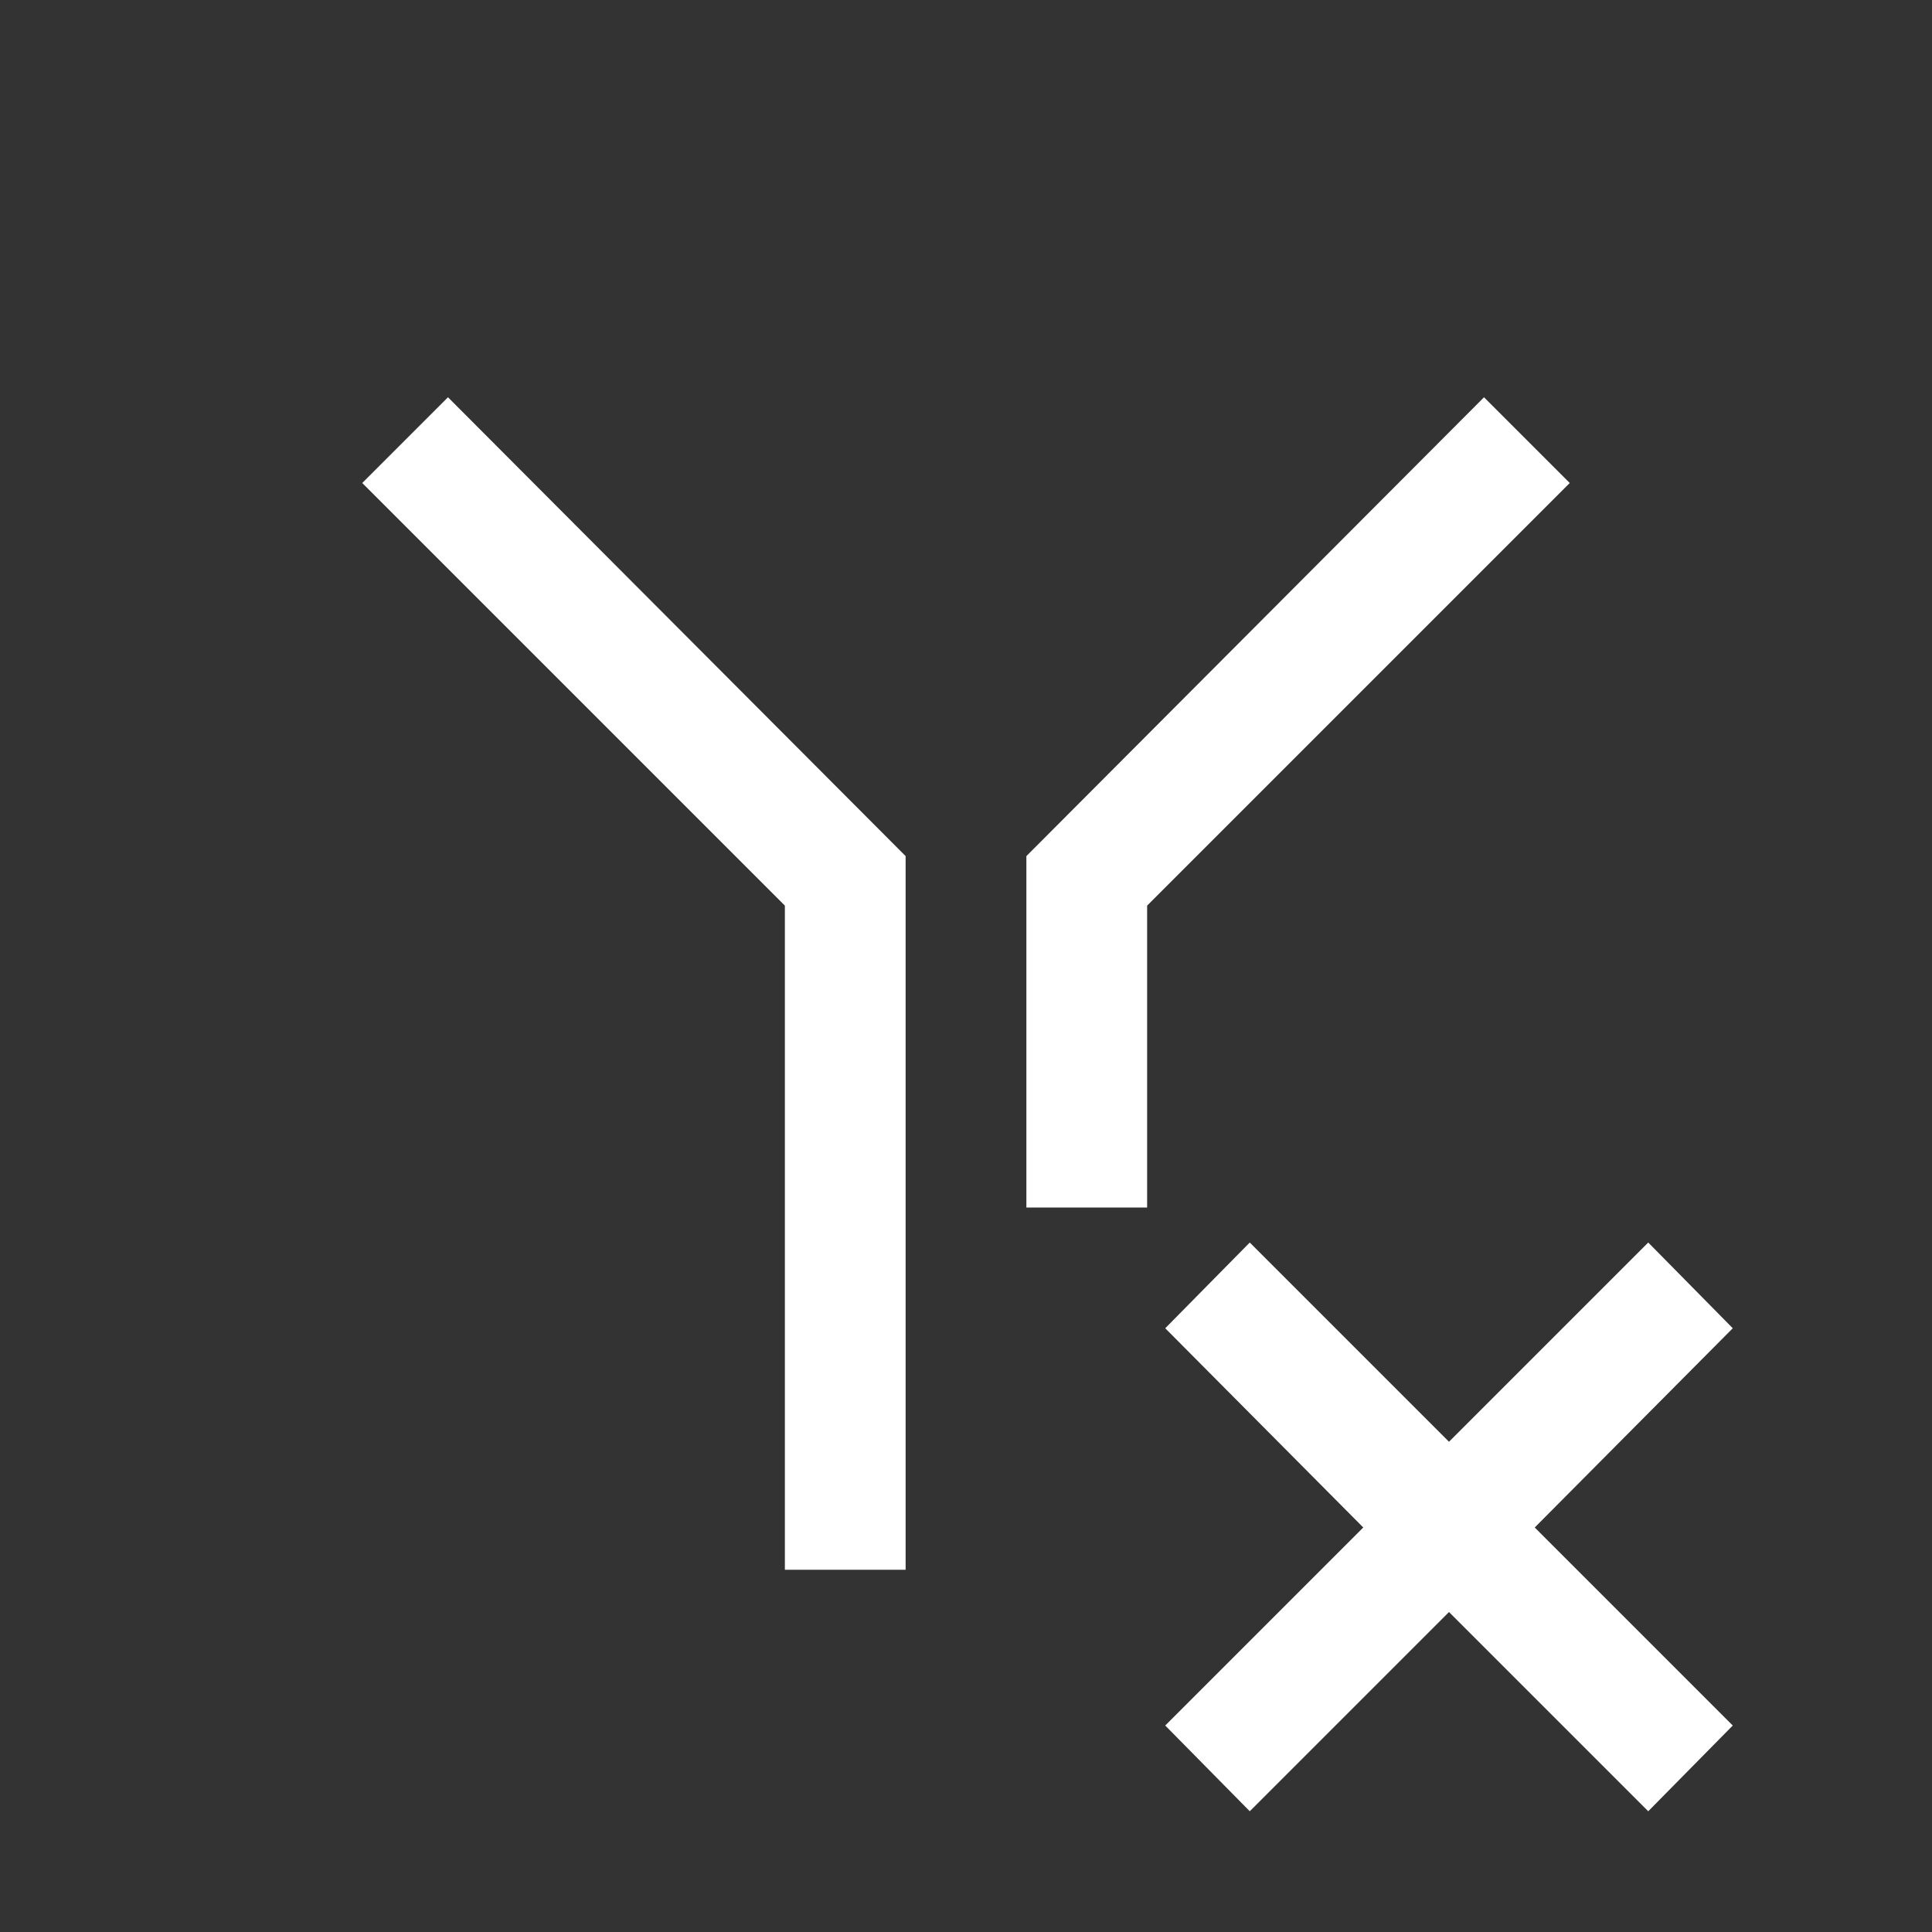 <svg xmlns="http://www.w3.org/2000/svg" xmlns:xlink="http://www.w3.org/1999/xlink" width="16" height="16" viewBox="0 0 16 16"><rect x="0" y="0" width="16" height="16" fill="#333333" stroke="none"/><path fill="#ffffff" d="M3.71 3.29 3 4l3.5 3.5V13h1V7.09zm8.58 0L8.5 7.09V10h1V7.5L13 4zM14.35 11l-.7-.71L12 11.94l-1.65-1.65-.7.71 1.64 1.65-1.64 1.64.7.71L12 13.35 13.65 15l.7-.71-1.64-1.64z"/></svg>